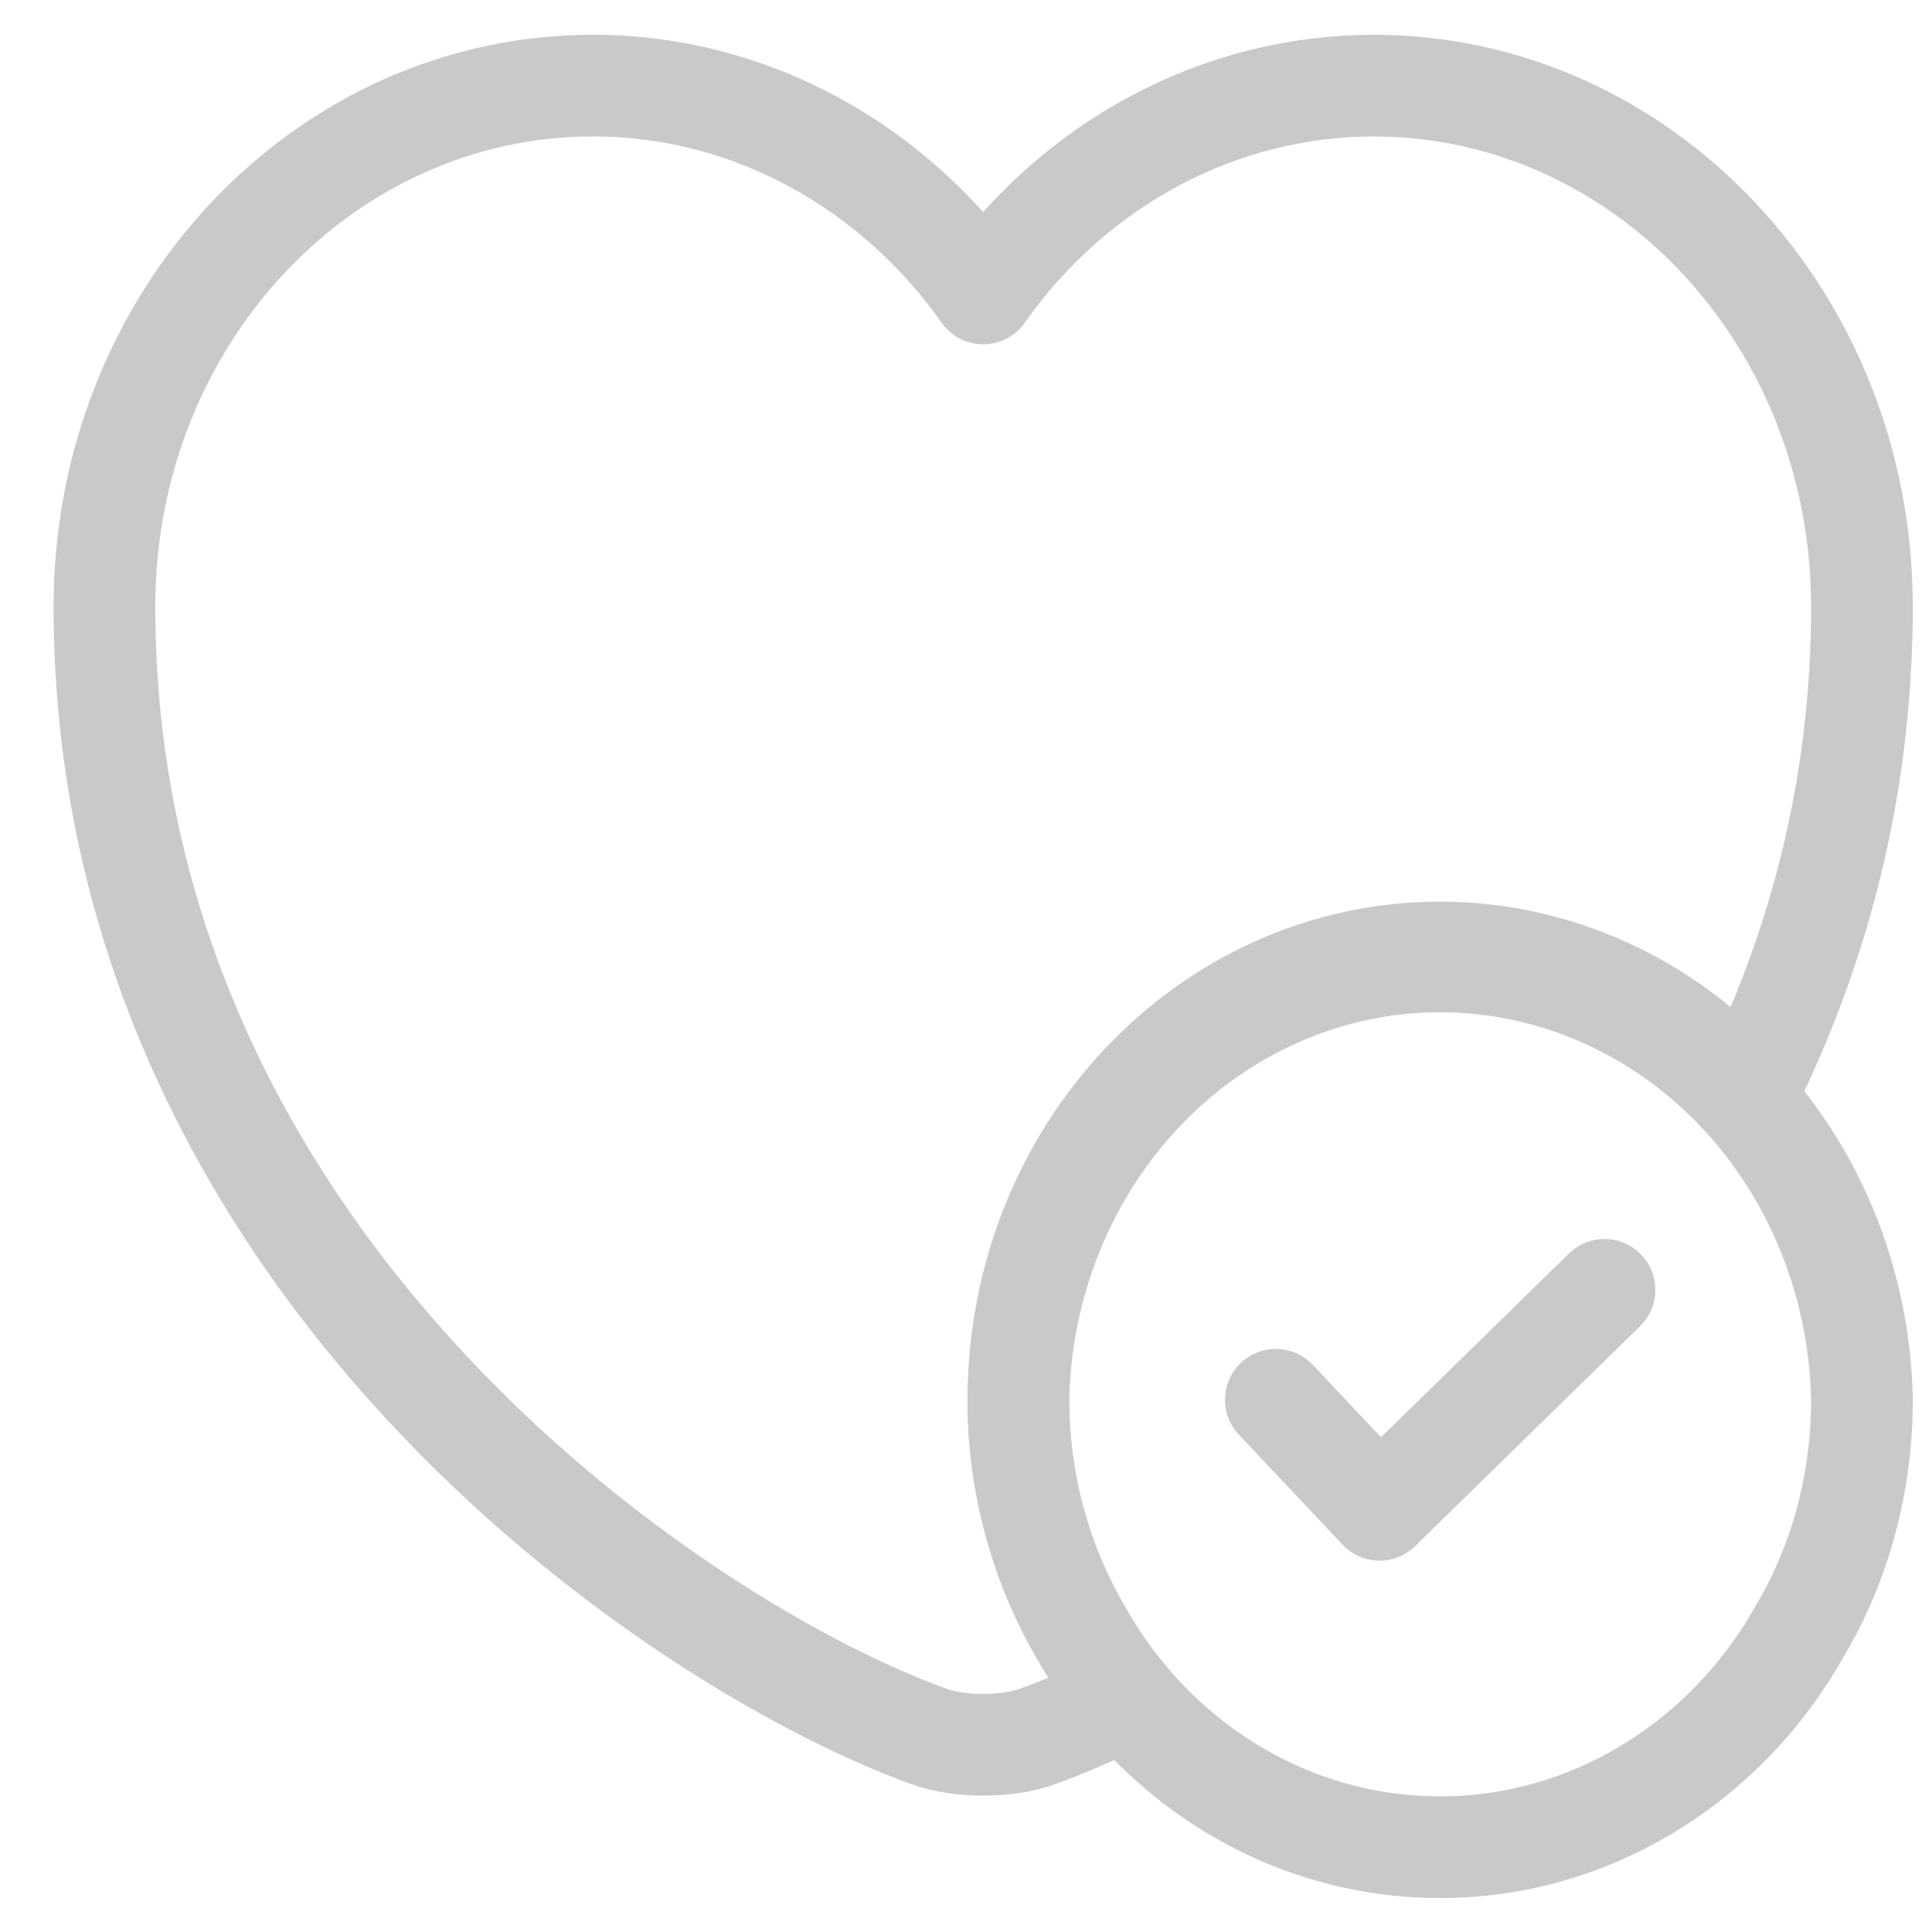<svg width="19" height="19" viewBox="0 0 19 19" fill="none" xmlns="http://www.w3.org/2000/svg">
<path d="M18.311 13.766C18.311 14.591 18.095 15.37 17.706 16.03C17.341 16.682 16.822 17.221 16.201 17.595C15.58 17.97 14.877 18.167 14.163 18.166C12.65 18.166 11.328 17.305 10.62 16.03C10.239 15.37 10.015 14.591 10.015 13.766C10.037 12.615 10.484 11.518 11.259 10.713C12.035 9.906 13.077 9.455 14.163 9.455C15.248 9.455 16.291 9.906 17.067 10.713C17.842 11.518 18.289 12.615 18.311 13.766Z" stroke="#C9C9C9" stroke-miterlimit="10" stroke-linecap="round" stroke-linejoin="round"/>
<path d="M12.547 13.766L13.567 14.848L15.779 12.685" stroke="#C9C9C9" stroke-linecap="round" stroke-linejoin="round"/>
<path d="M18.311 5.966C18.311 7.772 17.871 9.367 17.179 10.751C16.792 10.314 16.325 9.966 15.806 9.728C15.287 9.49 14.728 9.367 14.163 9.367C11.873 9.367 10.015 11.338 10.015 13.767C10.015 14.894 10.421 15.921 11.078 16.7C10.758 16.856 10.464 16.984 10.205 17.076C9.911 17.186 9.427 17.186 9.134 17.076C6.627 16.169 1.027 12.383 1.027 5.966C1.027 3.133 3.179 0.842 5.832 0.842C7.396 0.842 8.796 1.648 9.669 2.886C10.115 2.252 10.694 1.738 11.36 1.383C12.026 1.028 12.761 0.843 13.506 0.842C16.159 0.842 18.311 3.133 18.311 5.966Z" stroke="#C9C9C9" stroke-linecap="round" stroke-linejoin="round"/>
</svg>

